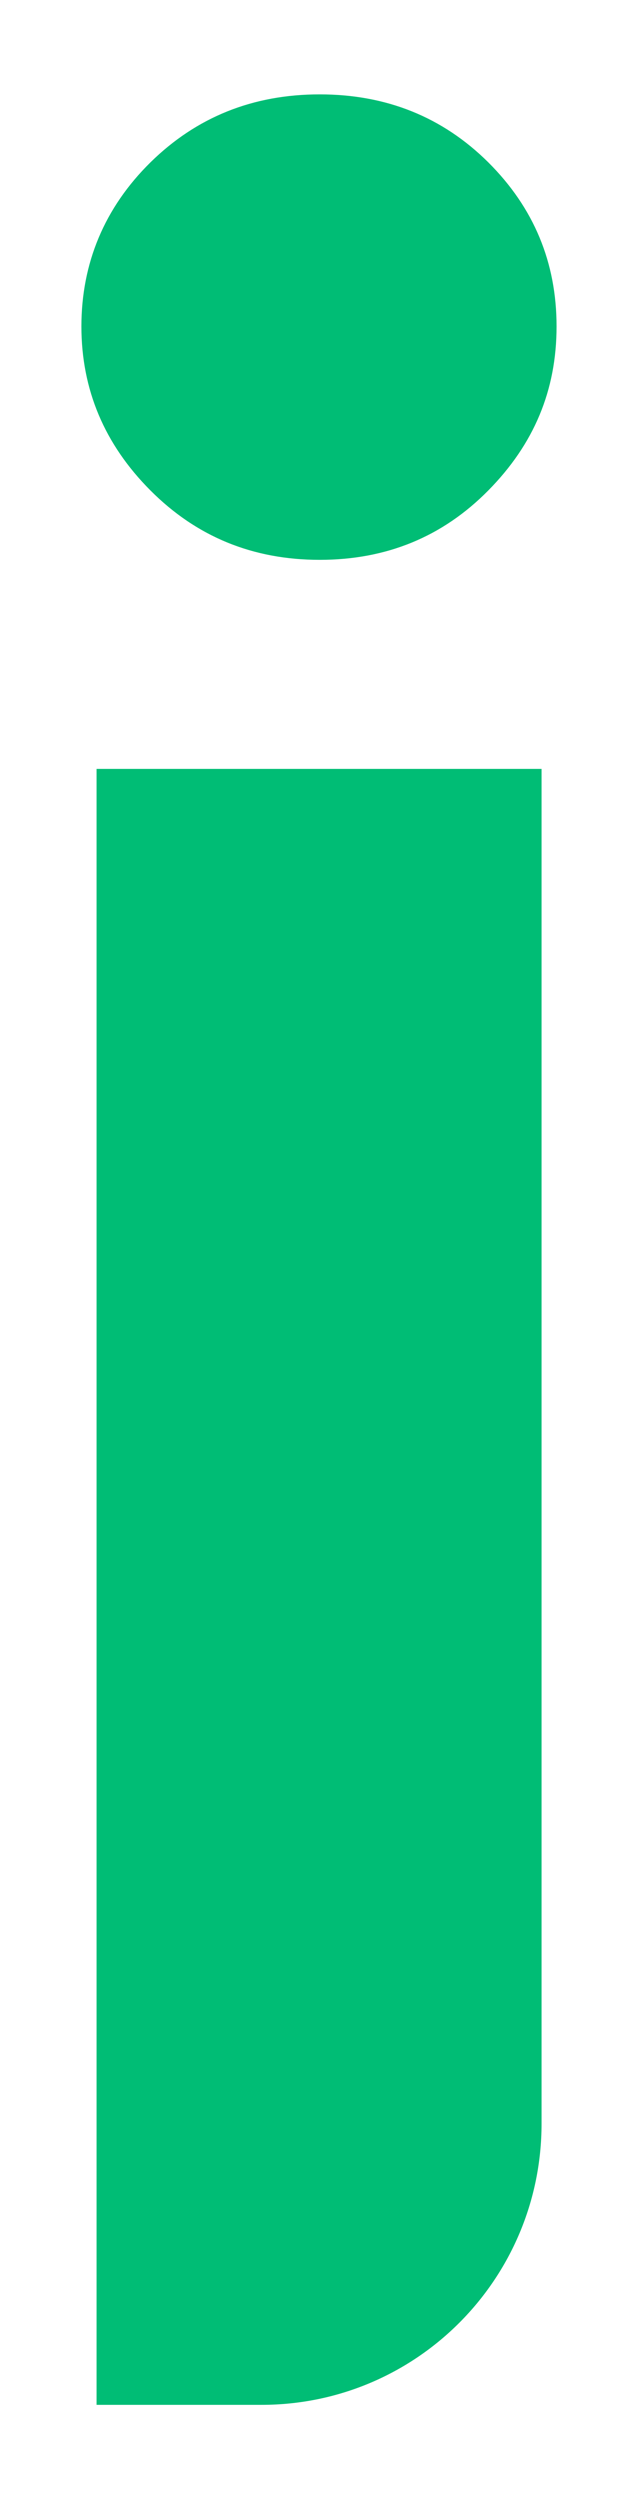 <svg width="4" height="16" viewBox="0 0 4 16" fill="none" xmlns="http://www.w3.org/2000/svg">
<path d="M2.046 3.583C1.618 3.583 1.258 3.435 0.963 3.139C0.668 2.843 0.521 2.493 0.521 2.089C0.521 1.685 0.668 1.33 0.963 1.039C1.258 0.749 1.619 0.604 2.046 0.604C2.473 0.604 2.833 0.749 3.125 1.039C3.417 1.33 3.562 1.68 3.562 2.089C3.562 2.499 3.417 2.843 3.125 3.139C2.833 3.435 2.474 3.583 2.046 3.583ZM0.618 15.39V4.921H3.466V13.591C3.466 14.586 2.664 15.391 1.674 15.391H0.618V15.39Z" fill="#00BD75"/>
</svg>
